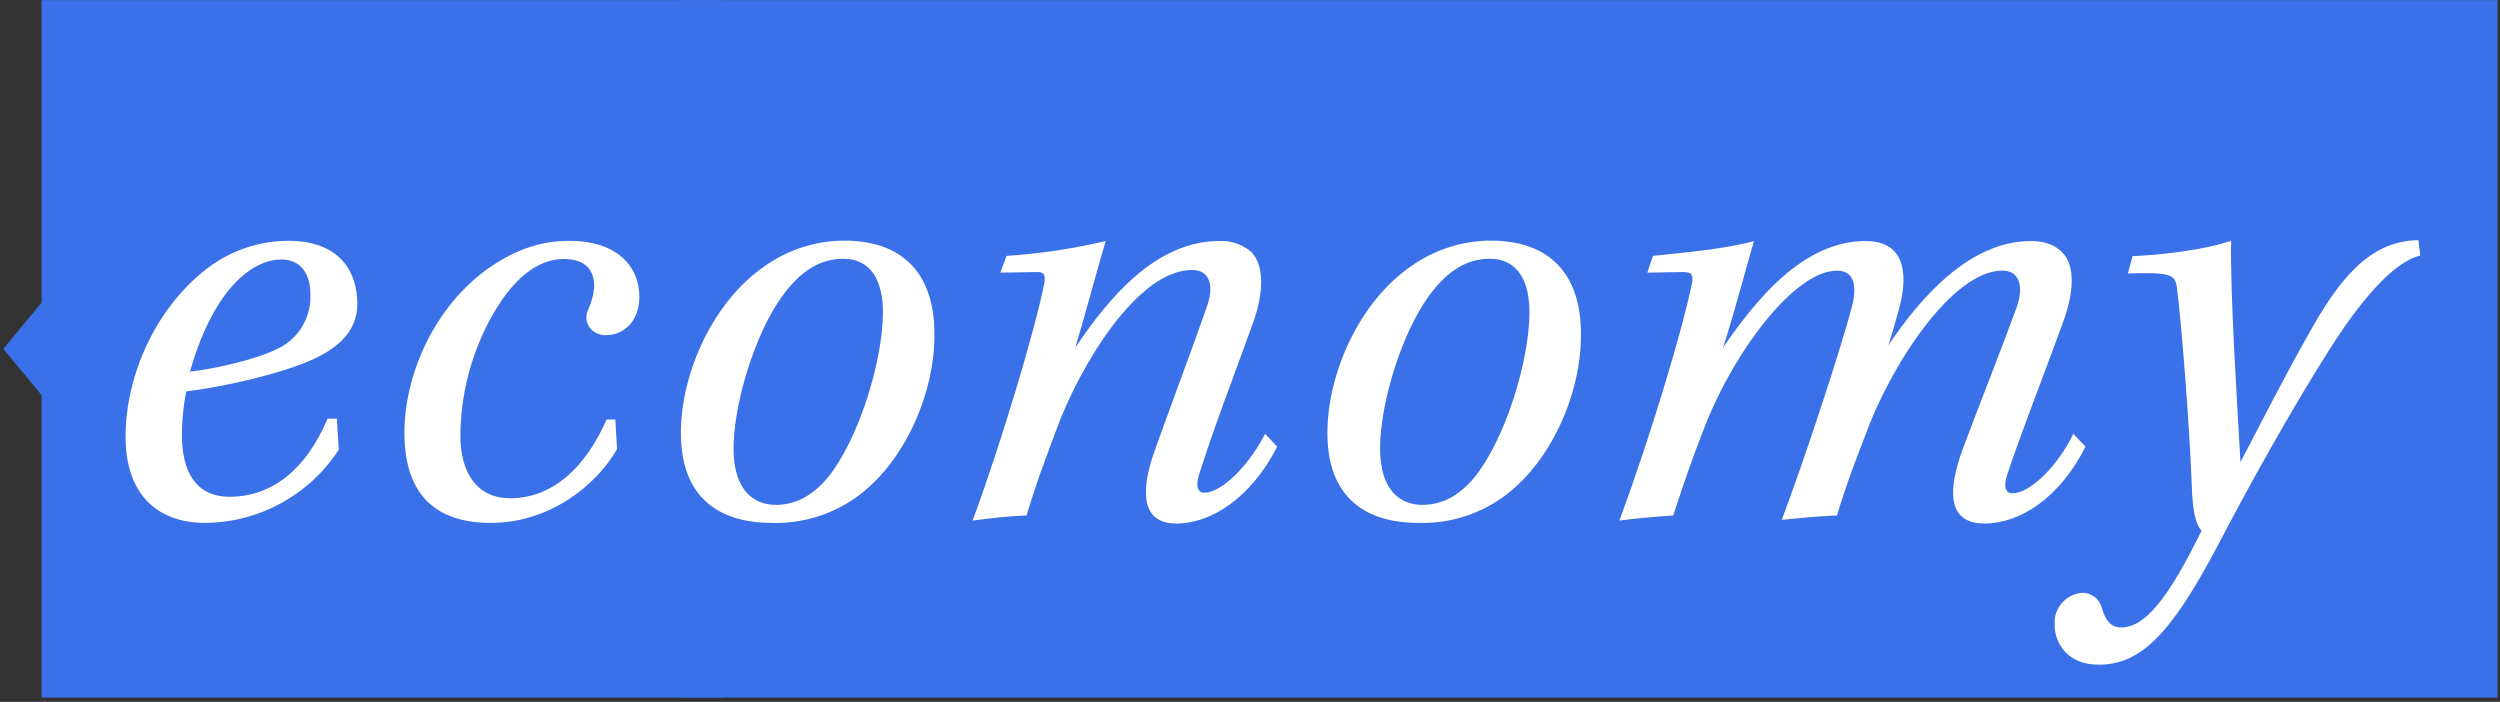 <?xml version="1.0" encoding="UTF-8"?>
<svg width="488px" height="137px" viewBox="0 0 488 137" version="1.1" xmlns="http://www.w3.org/2000/svg" xmlns:xlink="http://www.w3.org/1999/xlink">
    <rect x="0" y="0" width="488" height="137" fill="#333333" stroke="none"/>
    <!-- Generator: Sketch 50.2 (55047) - http://www.bohemiancoding.com/sketch -->
    <title>economy-tag</title>
    <desc>Created with Sketch.</desc>
    <defs></defs>
    <g id="Page-1" stroke="none" stroke-width="1" fill="none" fill-rule="evenodd">
        <g id="economy-tag" fill-rule="nonzero">
            <polygon id="Shape" fill="#3b71e8" points="8.12 59.07 0.65 68.1 8.12 77.13 8.12 136.16 141.16 136.16 141.16 0.03 8.12 0.03"></polygon>
            <polygon id="Rectangle-path" fill="#3b71e8" points="132.51 0.03 487.53 0.03 487.53 136.16 132.51 136.16"></polygon>
            <path d="M66.12,87.79 C60.392,96.604 50.631,101.965 40.12,102.07 C30.12,102.07 24.51,95.9 24.51,85.25 C24.51,73.51 30.2,60.32 40.36,52.46 C44.9,48.955 50.465,47.037 56.2,47 C66.36,47 69.75,53.05 69.75,59.34 C69.75,65.03 65.39,68.17 61.16,70.11 C54.87,73.01 43.37,75.56 36.35,76.4 C35.804,79.191 35.519,82.026 35.5,84.87 C35.5,91.77 38.04,96.97 44.82,96.97 C53.17,96.97 59.82,91.52 63.94,81.72 L65.76,81.72 L66.12,87.79 Z M37.12,72.54 C42.57,71.93 50.19,70 53.7,68.3 C57.979,66.517 60.721,62.285 60.6,57.65 C60.6,53.17 58.54,50.65 54.91,50.65 C49.91,50.64 42,55.36 37.08,72.54 L37.12,72.54 Z" id="Shape" fill="#FFFFFF"></path>
            <path d="M120.45,87.67 C116.34,94.81 107.26,102.07 95.77,102.07 C84.64,102.07 78.95,96.14 78.95,84.52 C78.95,72.9 84.88,59.96 95.04,52.58 C99.64,49.31 104.72,47.01 111.13,47.01 C120.45,47.01 124.8,52.01 124.8,57.9 C124.8,62.9 121.53,65.4 118.51,65.4 C117.205,65.54 115.92,64.991 115.12,63.95 C114.397,62.968 114.26,61.672 114.76,60.56 C115.435,59.123 115.854,57.58 116,56 C116,52.85 114.43,50.56 110.07,50.56 C104.99,50.56 99.9,54.31 95.43,62.78 C91.849,69.616 89.94,77.203 89.86,84.92 C89.86,92.66 93.37,97.26 99.54,97.26 C107.77,97.26 114.18,91.45 118.42,81.89 L120.11,81.89 L120.45,87.67 Z" id="Shape" fill="#FFFFFF"></path>
            <path d="M182.4,65.16 C182.52,76.78 176.47,90.57 166.91,97.23 C162.131,100.563 156.403,102.261 150.58,102.07 C142.58,102.07 132.91,98.92 132.91,84.52 C132.91,72.66 139.32,58.75 149.25,51.97 C153.807,48.721 159.263,46.974 164.86,46.97 C176.23,47 182.4,53.43 182.4,65.16 Z M152.63,57.9 C147.43,65.04 143.19,78.71 143.19,87.55 C143.19,95.78 147.19,98.55 151.42,98.55 C155.05,98.55 158.42,96.98 161.58,93.23 C167.58,85.85 172.35,70.48 172.35,60.92 C172.35,54.87 170.05,50.51 164.61,50.51 C160.25,50.52 156.38,52.7 152.63,57.9 Z" id="Shape" fill="#FFFFFF"></path>
            <path d="M249.31,87.19 C244.31,96.99 236.6,102.19 229.59,102.19 C222.58,102.19 222.59,95.53 225.59,87.43 C228.74,78.6 232.85,67.71 235.59,59.84 C236.92,56.21 236.44,52.7 232.69,52.7 C222.04,52.7 210.79,71.33 206.19,83.92 C204.5,88.52 202.68,93 200.38,100.62 C196.63,100.74 192.88,101.22 189.85,101.62 C195.42,86.62 202.19,63.87 203.85,55.28 C204.09,53.71 203.85,53.22 202.76,53.1 L195.26,53.22 L196.47,49.95 C202.993,49.526 209.469,48.556 215.83,47.05 C213.89,53.58 211.83,61.45 209.9,67.86 C216.68,57.7 225.9,47.05 237.97,47.05 C240.157,46.925 242.313,47.616 244.02,48.99 C247.41,51.99 246.2,58.79 244.5,63.27 C241.35,72.1 236.88,83.6 234.09,92.55 C233.36,94.73 233.73,96.18 235.09,96.18 C238.48,96.18 243.8,90.86 246.95,84.68 L249.31,87.19 Z" id="Shape" fill="#FFFFFF"></path>
            <path d="M308.6,65.16 C308.72,76.78 302.67,90.57 293.11,97.23 C288.331,100.563 282.603,102.261 276.78,102.07 C268.78,102.07 259.11,98.92 259.11,84.52 C259.11,72.66 265.52,58.75 275.45,51.97 C280.007,48.721 285.463,46.974 291.06,46.97 C302.43,47 308.6,53.43 308.6,65.16 Z M278.83,57.9 C273.63,65.04 269.39,78.71 269.39,87.55 C269.39,95.78 273.39,98.55 277.62,98.55 C281.25,98.55 284.62,96.98 287.78,93.23 C293.78,85.85 298.55,70.48 298.55,60.92 C298.55,54.87 296.25,50.51 290.81,50.51 C286.45,50.52 282.58,52.7 278.83,57.9 Z" id="Shape" fill="#FFFFFF"></path>
            <path d="M407.09,87.19 C402.09,97.11 394.38,102.19 387.37,102.19 C379.99,102.19 380.23,95.53 383.13,87.67 C386.64,78.23 390.63,68.31 393.66,59.96 C394.99,56.21 394.39,52.82 390.88,52.82 C380.96,52.82 368.88,71.7 364.14,84.89 C362.57,89 360.75,93.48 358.57,100.62 C354.7,100.74 350.57,101.22 347.8,101.47 C352.28,89.61 359.3,68.19 361.47,59.97 C362.32,56.7 362.47,52.83 358.57,52.83 C350.22,52.83 338,69.04 332.19,84.77 C330.5,89.13 328.8,93.85 326.62,100.62 C322.99,100.86 318.88,101.22 316.09,101.62 C322.26,85.04 328.55,63.87 330.25,55.4 C330.61,53.71 330.25,53.1 328.56,53.1 L321.56,53.22 L322.65,49.95 C328.22,49.35 336.81,48.62 342.37,47.05 C340.68,52.86 338.13,62.54 336.32,67.86 C342.61,58.78 351.81,47.05 364.15,47.05 C372.38,47.05 372.5,54.31 370.44,61.21 C369.83,63.39 369.35,65.08 368.62,67.38 C374.91,58.06 384.47,47.05 396.45,47.05 C399.45,47.05 401.45,48.05 402.62,49.35 C405.77,52.62 404.07,59.35 402.62,63.14 C399.23,72.46 393.91,86.14 391.85,92.54 C391.12,94.6 391.25,96.29 392.85,96.29 C396.36,96.29 401.85,90.72 404.71,84.67 L407.09,87.19 Z" id="Shape" fill="#FFFFFF"></path>
            <path d="M416.28,50 C421.97,49.76 430.28,48.79 435.52,47 C435.28,56.68 436.73,79.55 437.34,90.2 C441.21,82.82 445.57,74.2 450.53,65.39 C456.46,54.74 462.39,47 472.07,46.88 L472.43,49.88 C466.86,51.21 460.21,59.56 454.76,68.15 C447.14,80.15 439.03,94.77 432.76,106.75 C423.56,124.17 417.64,129.75 409.65,129.75 C403.65,129.75 401.06,125.64 401.06,121.88 C400.872,118.675 403.306,115.919 406.51,115.71 C408.273,115.715 409.811,116.905 410.26,118.61 C410.99,121.27 412.2,122.48 414.01,122.48 C418.61,122.48 423.09,117.16 429.74,103.6 C428.53,102.27 428.17,99.73 427.92,96.82 C427.44,82.82 425.74,62.33 424.92,56.04 C424.56,53.5 423.47,53.14 415.36,53.38 L416.28,50 Z" id="Shape" fill="#FFFFFF"></path>
        </g>
    </g>
</svg>